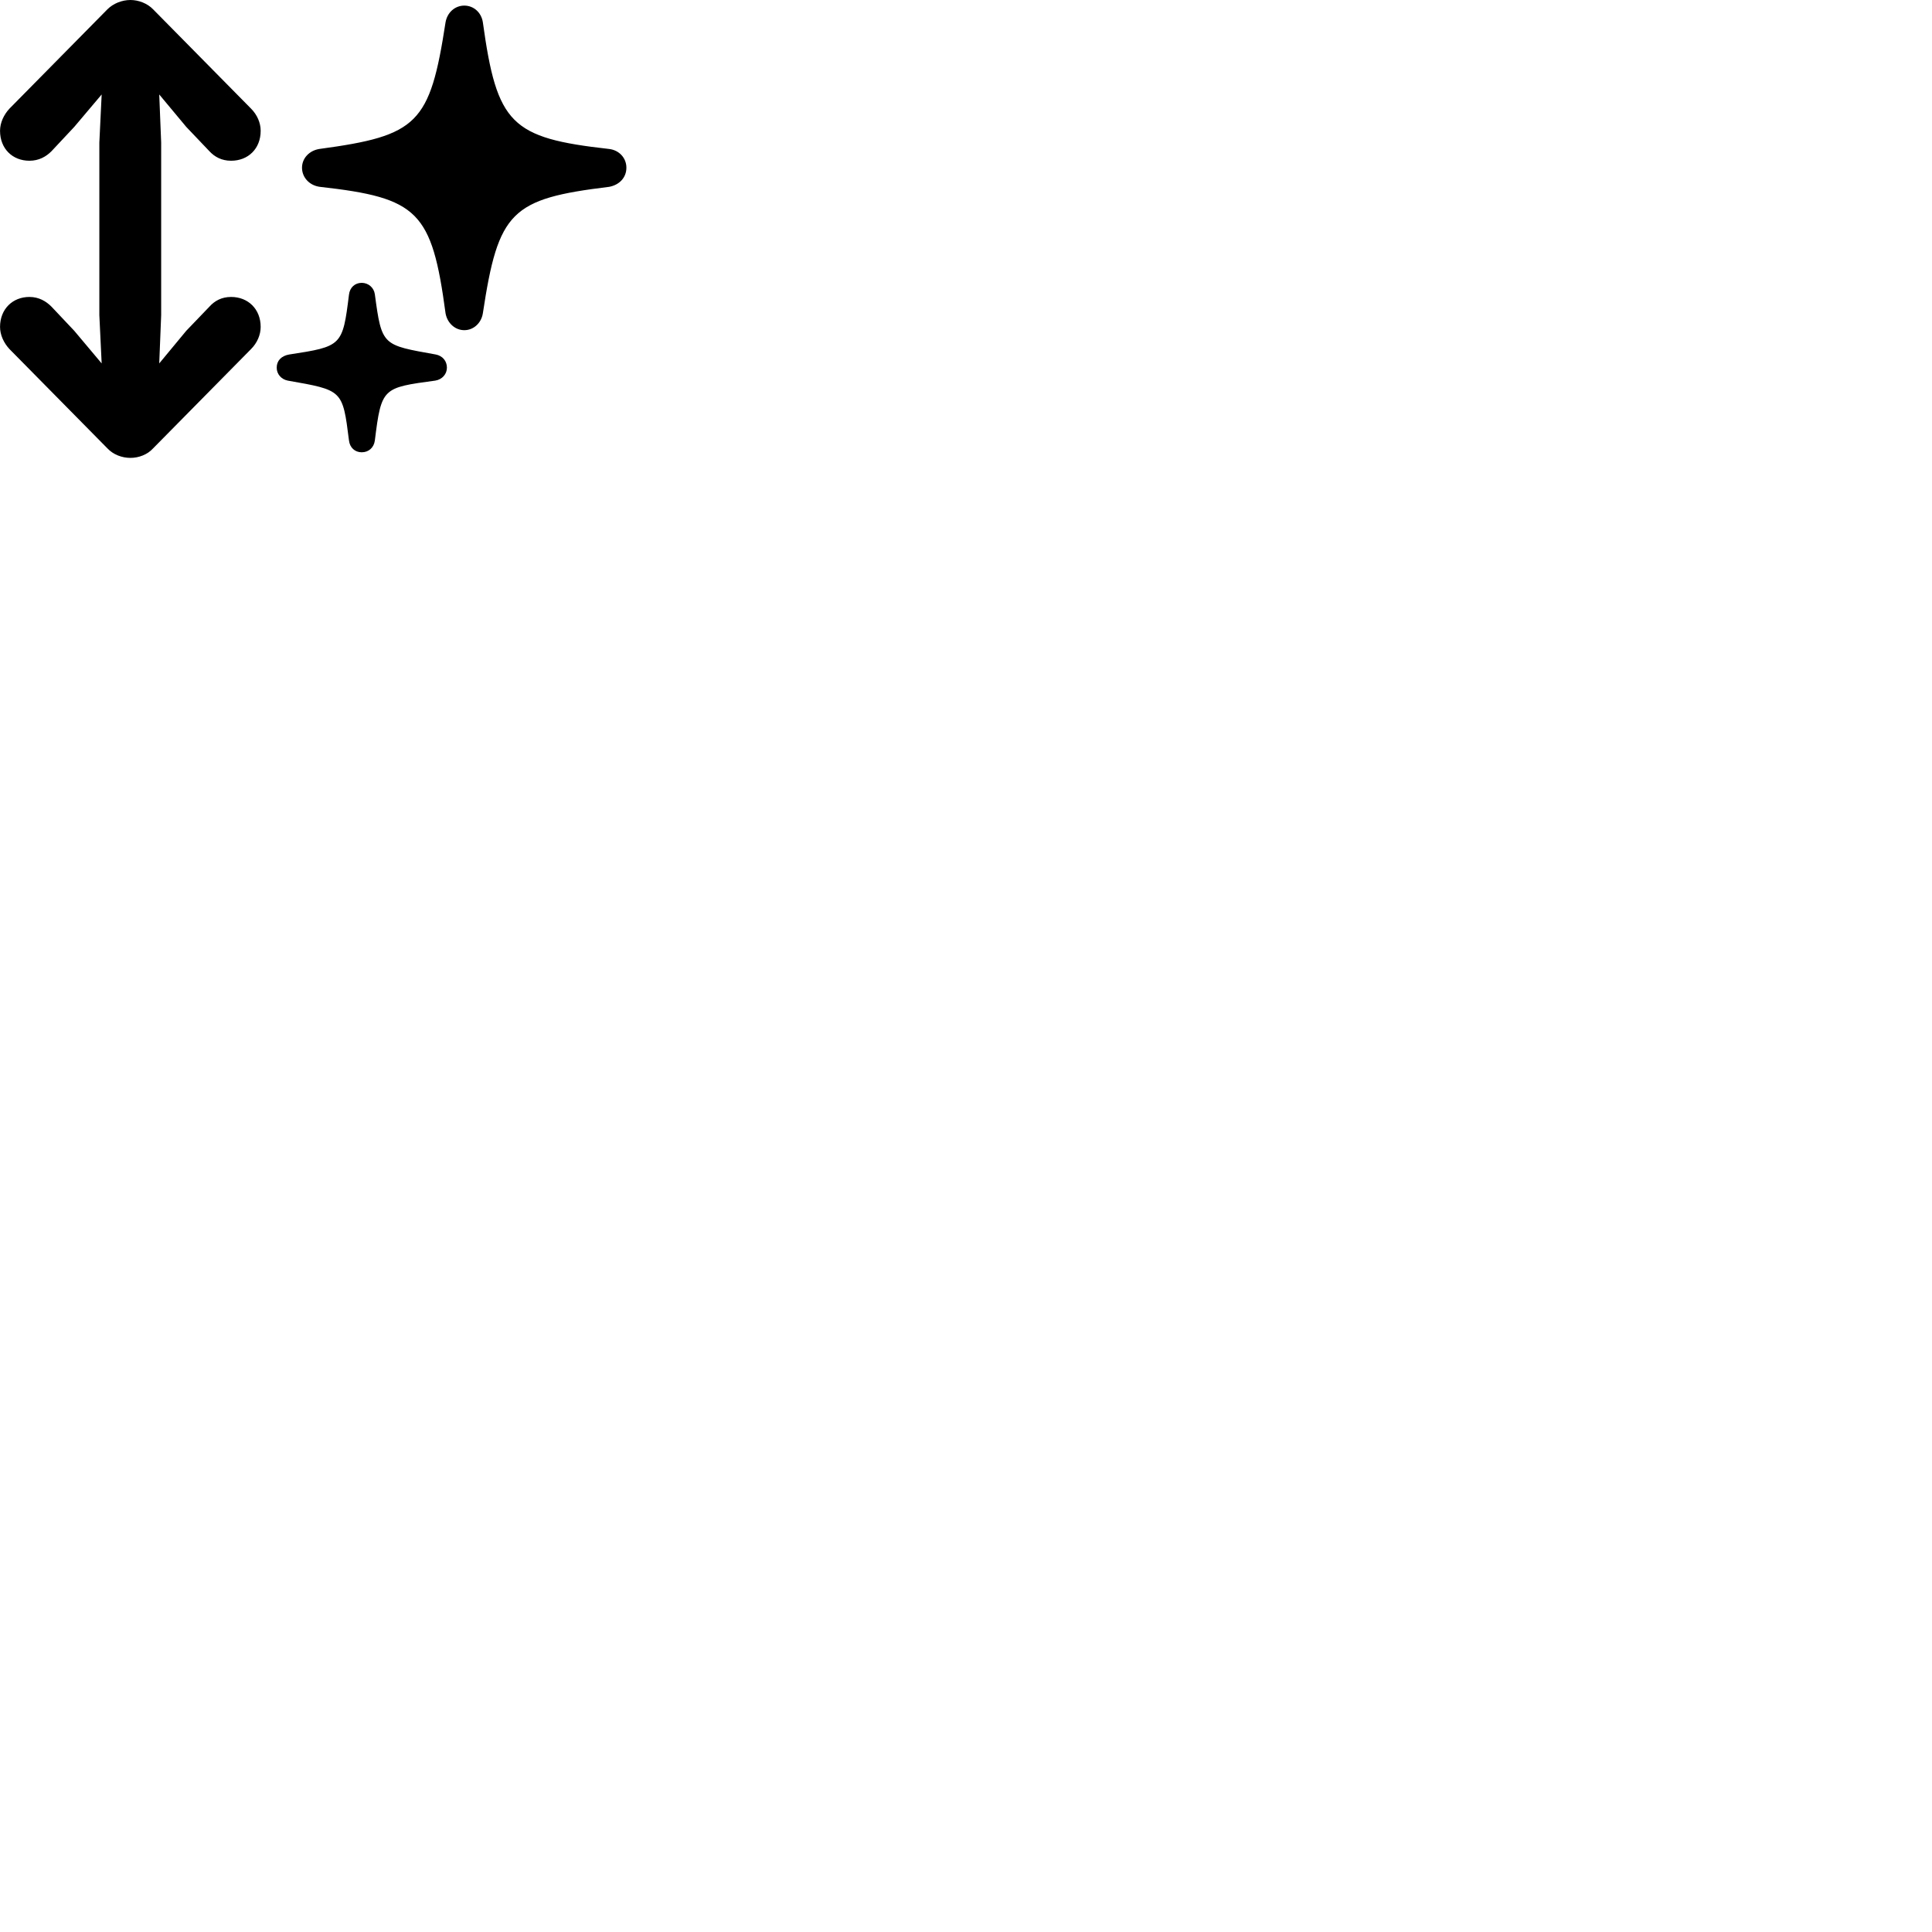
        <svg xmlns="http://www.w3.org/2000/svg" viewBox="0 0 100 100">
            <path d="M0.002 16.92C0.002 17.33 0.192 17.75 0.492 18.07L5.562 23.21C5.862 23.53 6.312 23.7 6.752 23.7C7.182 23.7 7.632 23.53 7.922 23.21L12.992 18.07C13.312 17.75 13.492 17.33 13.492 16.92C13.492 16 12.842 15.37 11.962 15.37C11.472 15.37 11.112 15.57 10.842 15.87L9.642 17.12L8.242 18.81L8.342 16.31V7.38L8.242 4.89L9.642 6.57L10.842 7.83C11.112 8.12 11.472 8.32 11.962 8.32C12.842 8.32 13.492 7.7 13.492 6.77C13.492 6.36 13.312 5.94 12.992 5.62L7.922 0.48C7.632 0.18 7.182 0 6.752 0C6.312 0 5.862 0.18 5.562 0.48L0.492 5.62C0.192 5.94 0.002 6.36 0.002 6.77C0.002 7.7 0.652 8.32 1.522 8.32C2.012 8.32 2.382 8.11 2.662 7.83L3.842 6.57L5.262 4.89L5.142 7.38V16.31L5.262 18.81L3.842 17.12L2.662 15.87C2.382 15.59 2.012 15.37 1.522 15.37C0.652 15.37 0.002 16 0.002 16.92ZM15.632 8.68C15.632 9.19 16.022 9.6 16.552 9.67C21.642 10.24 22.352 10.93 23.062 16.22C23.152 16.72 23.552 17.09 24.032 17.09C24.512 17.09 24.912 16.72 24.992 16.22C25.792 10.93 26.452 10.29 31.532 9.67C32.062 9.57 32.422 9.19 32.422 8.68C32.422 8.18 32.052 7.77 31.522 7.71C26.442 7.14 25.722 6.43 24.992 1.15C24.912 0.64 24.512 0.29 24.032 0.29C23.552 0.29 23.152 0.64 23.062 1.15C22.252 6.41 21.632 7.02 16.532 7.71C16.012 7.79 15.632 8.19 15.632 8.68ZM14.322 19.03C14.322 19.36 14.552 19.63 14.892 19.7C17.732 20.2 17.732 20.17 18.062 22.79C18.102 23.17 18.372 23.41 18.722 23.41C19.082 23.41 19.352 23.17 19.402 22.8C19.742 20.06 19.802 20.07 22.532 19.7C22.892 19.64 23.132 19.36 23.132 19.03C23.132 18.69 22.912 18.42 22.562 18.35C19.792 17.85 19.762 17.92 19.402 15.23C19.352 14.88 19.062 14.64 18.722 14.64C18.372 14.64 18.102 14.88 18.062 15.26C17.732 17.91 17.692 17.93 14.962 18.35C14.562 18.42 14.322 18.67 14.322 19.03Z" />
        </svg>
    